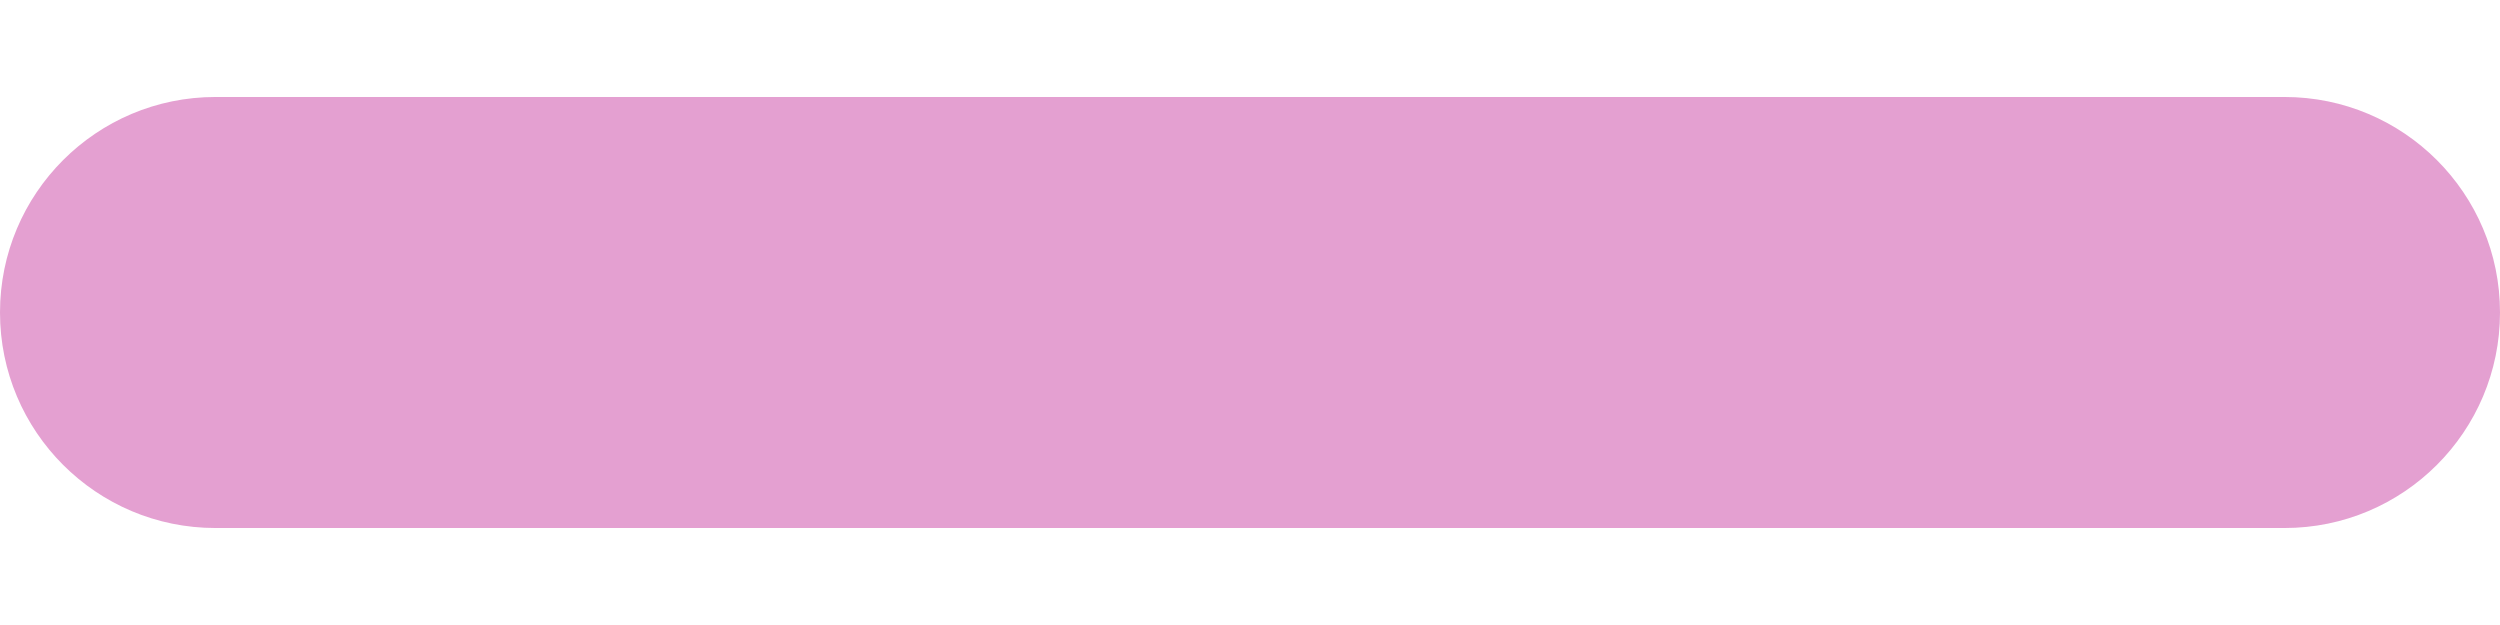<svg width="20" height="5" viewBox="0 0 29 5" fill="none" xmlns="http://www.w3.org/2000/svg">
<path d="M26.5 -1.09278e-07C27.881 -4.89257e-08 29 1.119 29 2.5C29 3.881 27.881 5 26.5 5L2.5 5C1.119 5 -1.69631e-07 3.881 -1.09278e-07 2.5C-4.89256e-08 1.119 1.119 -1.2187e-06 2.5 -1.15835e-06L26.5 -1.09278e-07Z" fill="#E4A0D1"/>
</svg>
